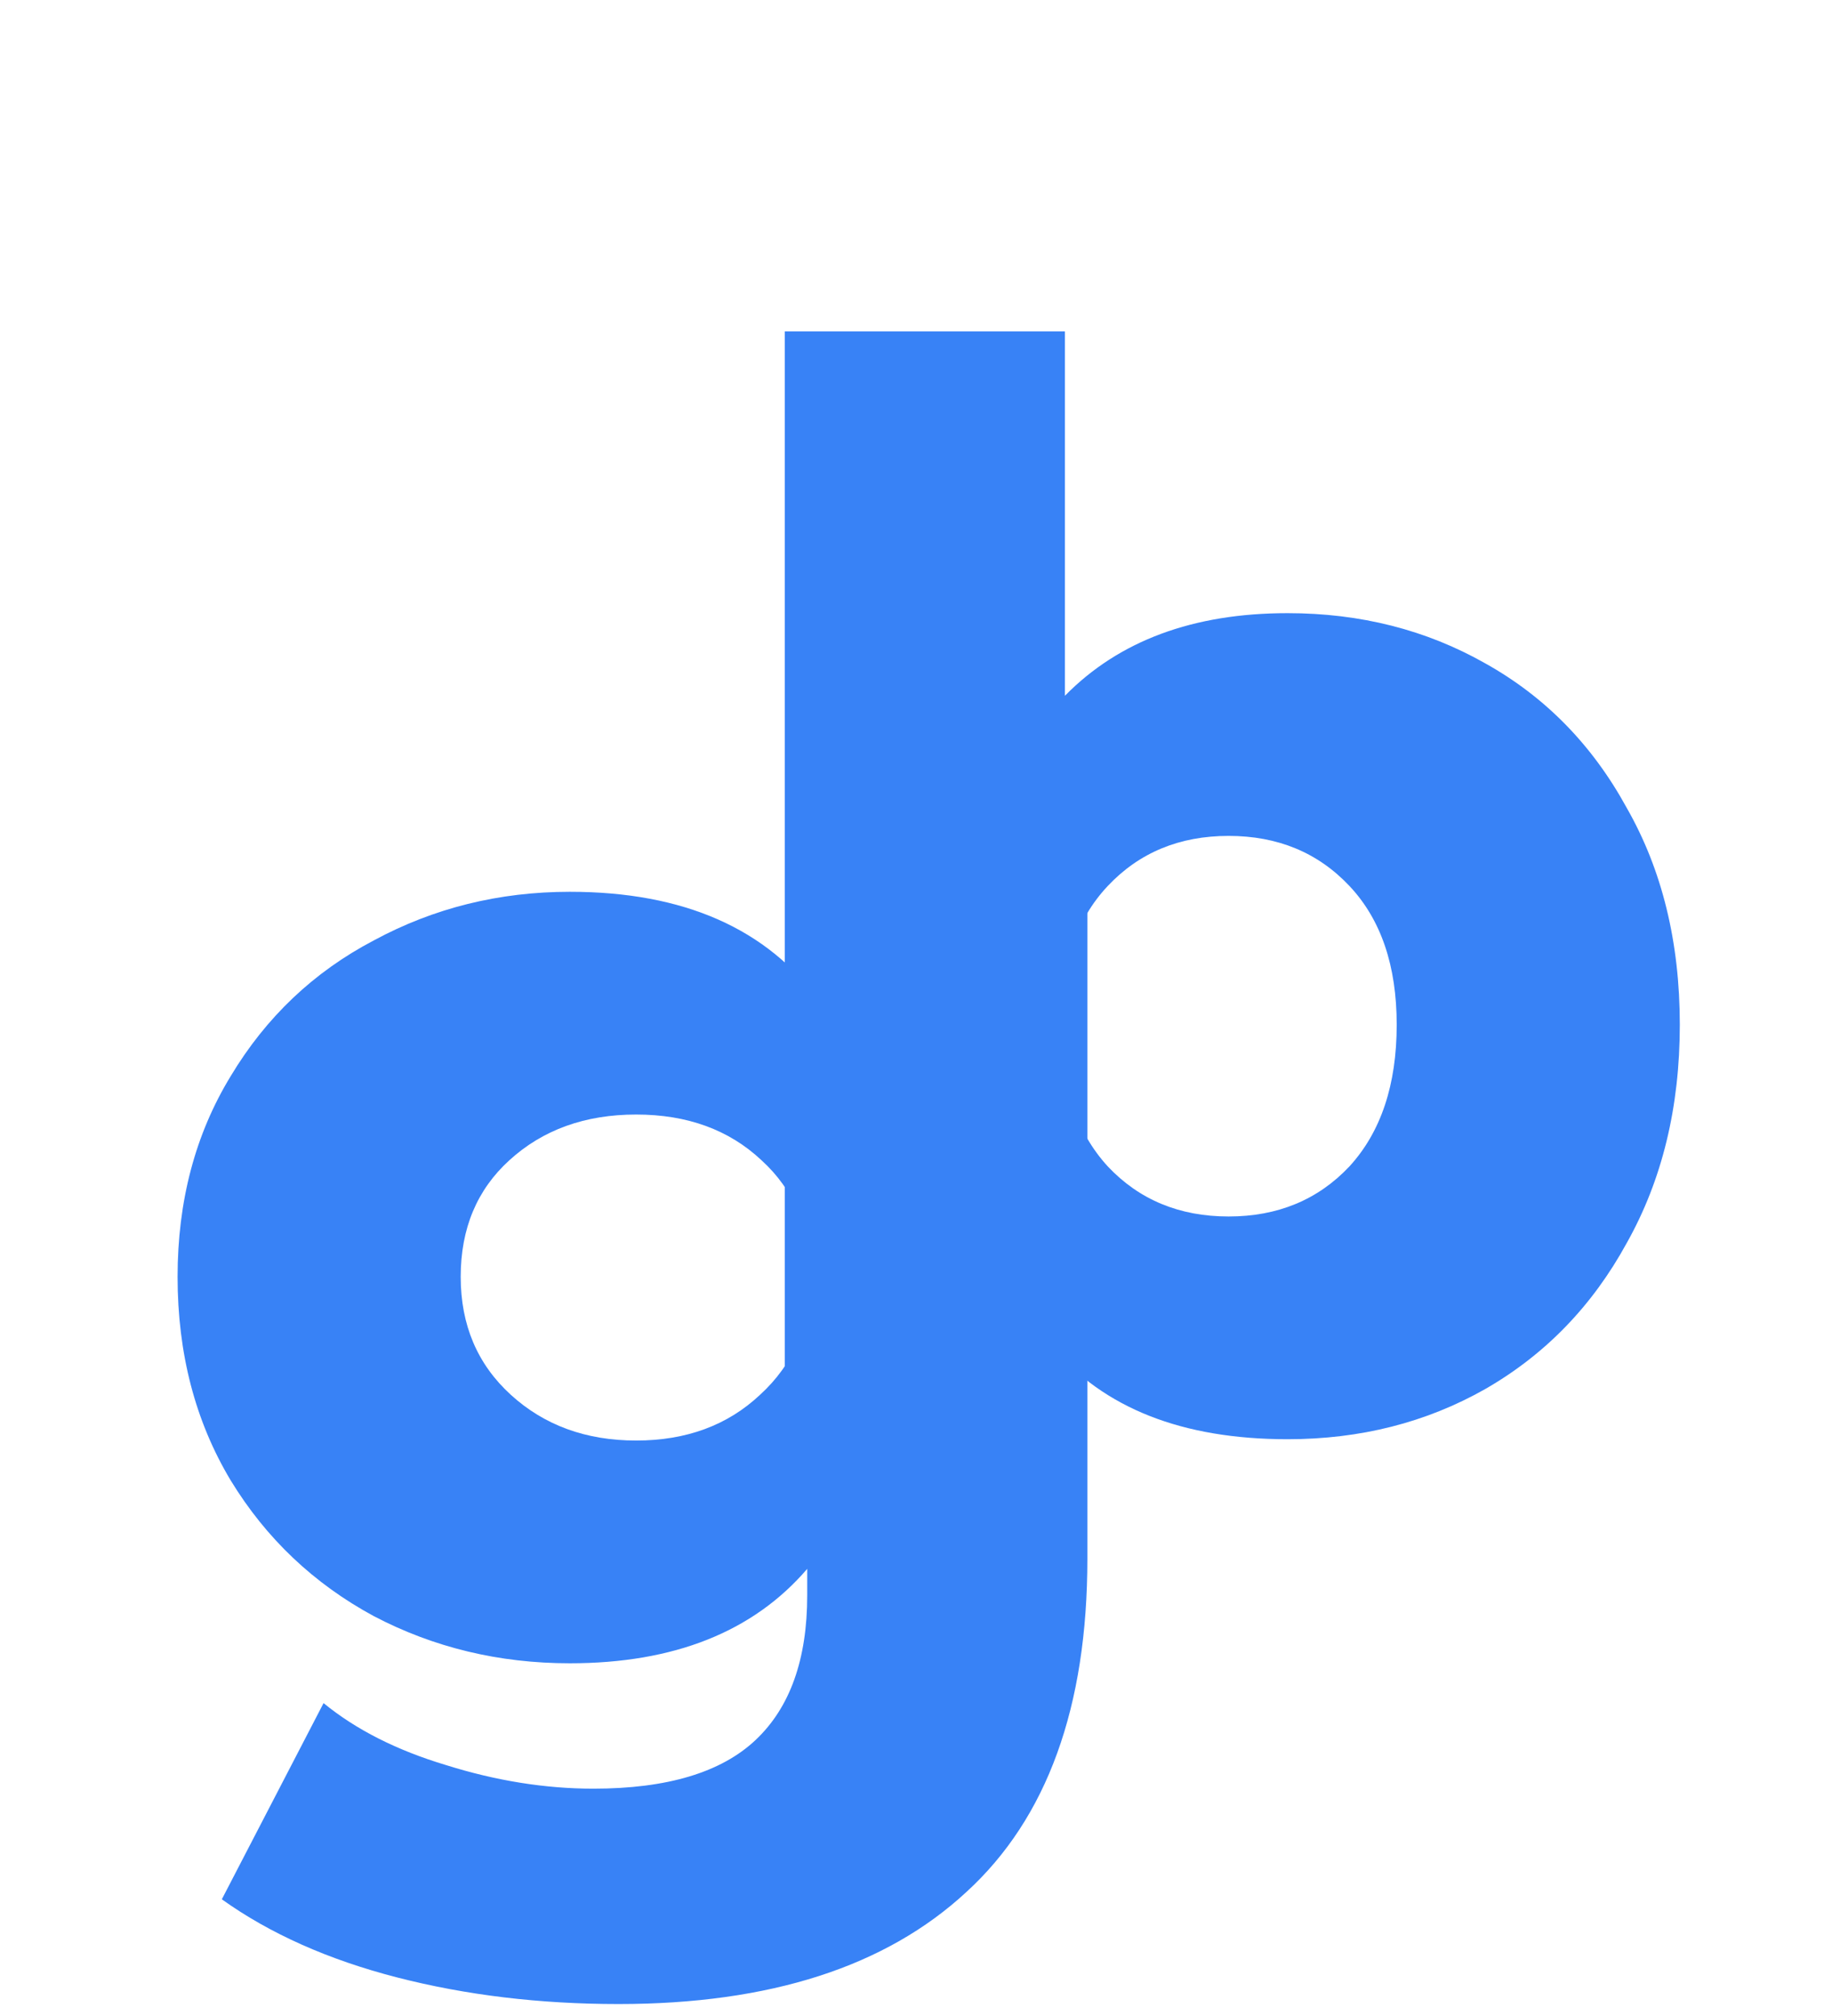 <svg width="50" height="55" viewBox="0 0 95 123" fill="none" xmlns="http://www.w3.org/2000/svg">
<path d="M57.96 55.22V95.09C57.96 104.15 55.5 110.93 50.58 115.43C45.66 119.99 38.58 122.27 29.34 122.27C24.54 122.27 20.04 121.73 15.84 120.65C11.64 119.57 8.07 117.98 5.13 115.88L11.34 103.91C13.32 105.53 15.81 106.79 18.81 107.69C21.87 108.65 24.87 109.13 27.81 109.13C32.31 109.13 35.61 108.14 37.71 106.16C39.81 104.18 40.86 101.24 40.86 97.34V95.72C37.56 99.56 32.73 101.48 26.37 101.48C22.05 101.48 18.06 100.52 14.4 98.6C10.74 96.62 7.83 93.86 5.67 90.32C3.51 86.72 2.43 82.58 2.43 77.9C2.43 73.28 3.51 69.2 5.67 65.66C7.83 62.06 10.74 59.3 14.4 57.38C18.06 55.4 22.05 54.41 26.37 54.41C33.33 54.41 38.43 56.66 41.67 61.16V55.22H57.96ZM30.42 87.89C33.48 87.89 36 86.96 37.98 85.1C40.02 83.24 41.04 80.84 41.04 77.9C41.04 74.96 40.05 72.59 38.07 70.79C36.09 68.93 33.54 68 30.42 68C27.3 68 24.72 68.93 22.68 70.79C20.7 72.59 19.71 74.96 19.71 77.9C19.71 80.84 20.73 83.24 22.77 85.1C24.81 86.96 27.36 87.89 30.42 87.89Z" fill="#3882f6"/>
<path d="M70.18 37.41C74.62 37.41 78.64 38.43 82.24 40.47C85.9 42.51 88.78 45.45 90.88 49.29C93.04 53.07 94.12 57.48 94.12 62.52C94.12 67.56 93.04 72 90.88 75.84C88.78 79.68 85.9 82.65 82.24 84.75C78.64 86.79 74.62 87.81 70.18 87.81C63.76 87.81 58.96 85.92 55.78 82.14V87H39.49V20.22H56.59V42.45C59.89 39.09 64.42 37.41 70.18 37.41ZM66.58 74.22C69.58 74.22 72.04 73.2 73.96 71.16C75.88 69.06 76.84 66.18 76.84 62.52C76.84 58.92 75.88 56.1 73.96 54.06C72.04 52.02 69.58 51 66.58 51C63.58 51 61.12 52.02 59.2 54.06C57.28 56.1 56.32 58.92 56.32 62.52C56.32 66.18 57.28 69.06 59.2 71.16C61.12 73.2 63.58 74.22 66.58 74.22Z" fill="#3882f6"/>
</svg>
